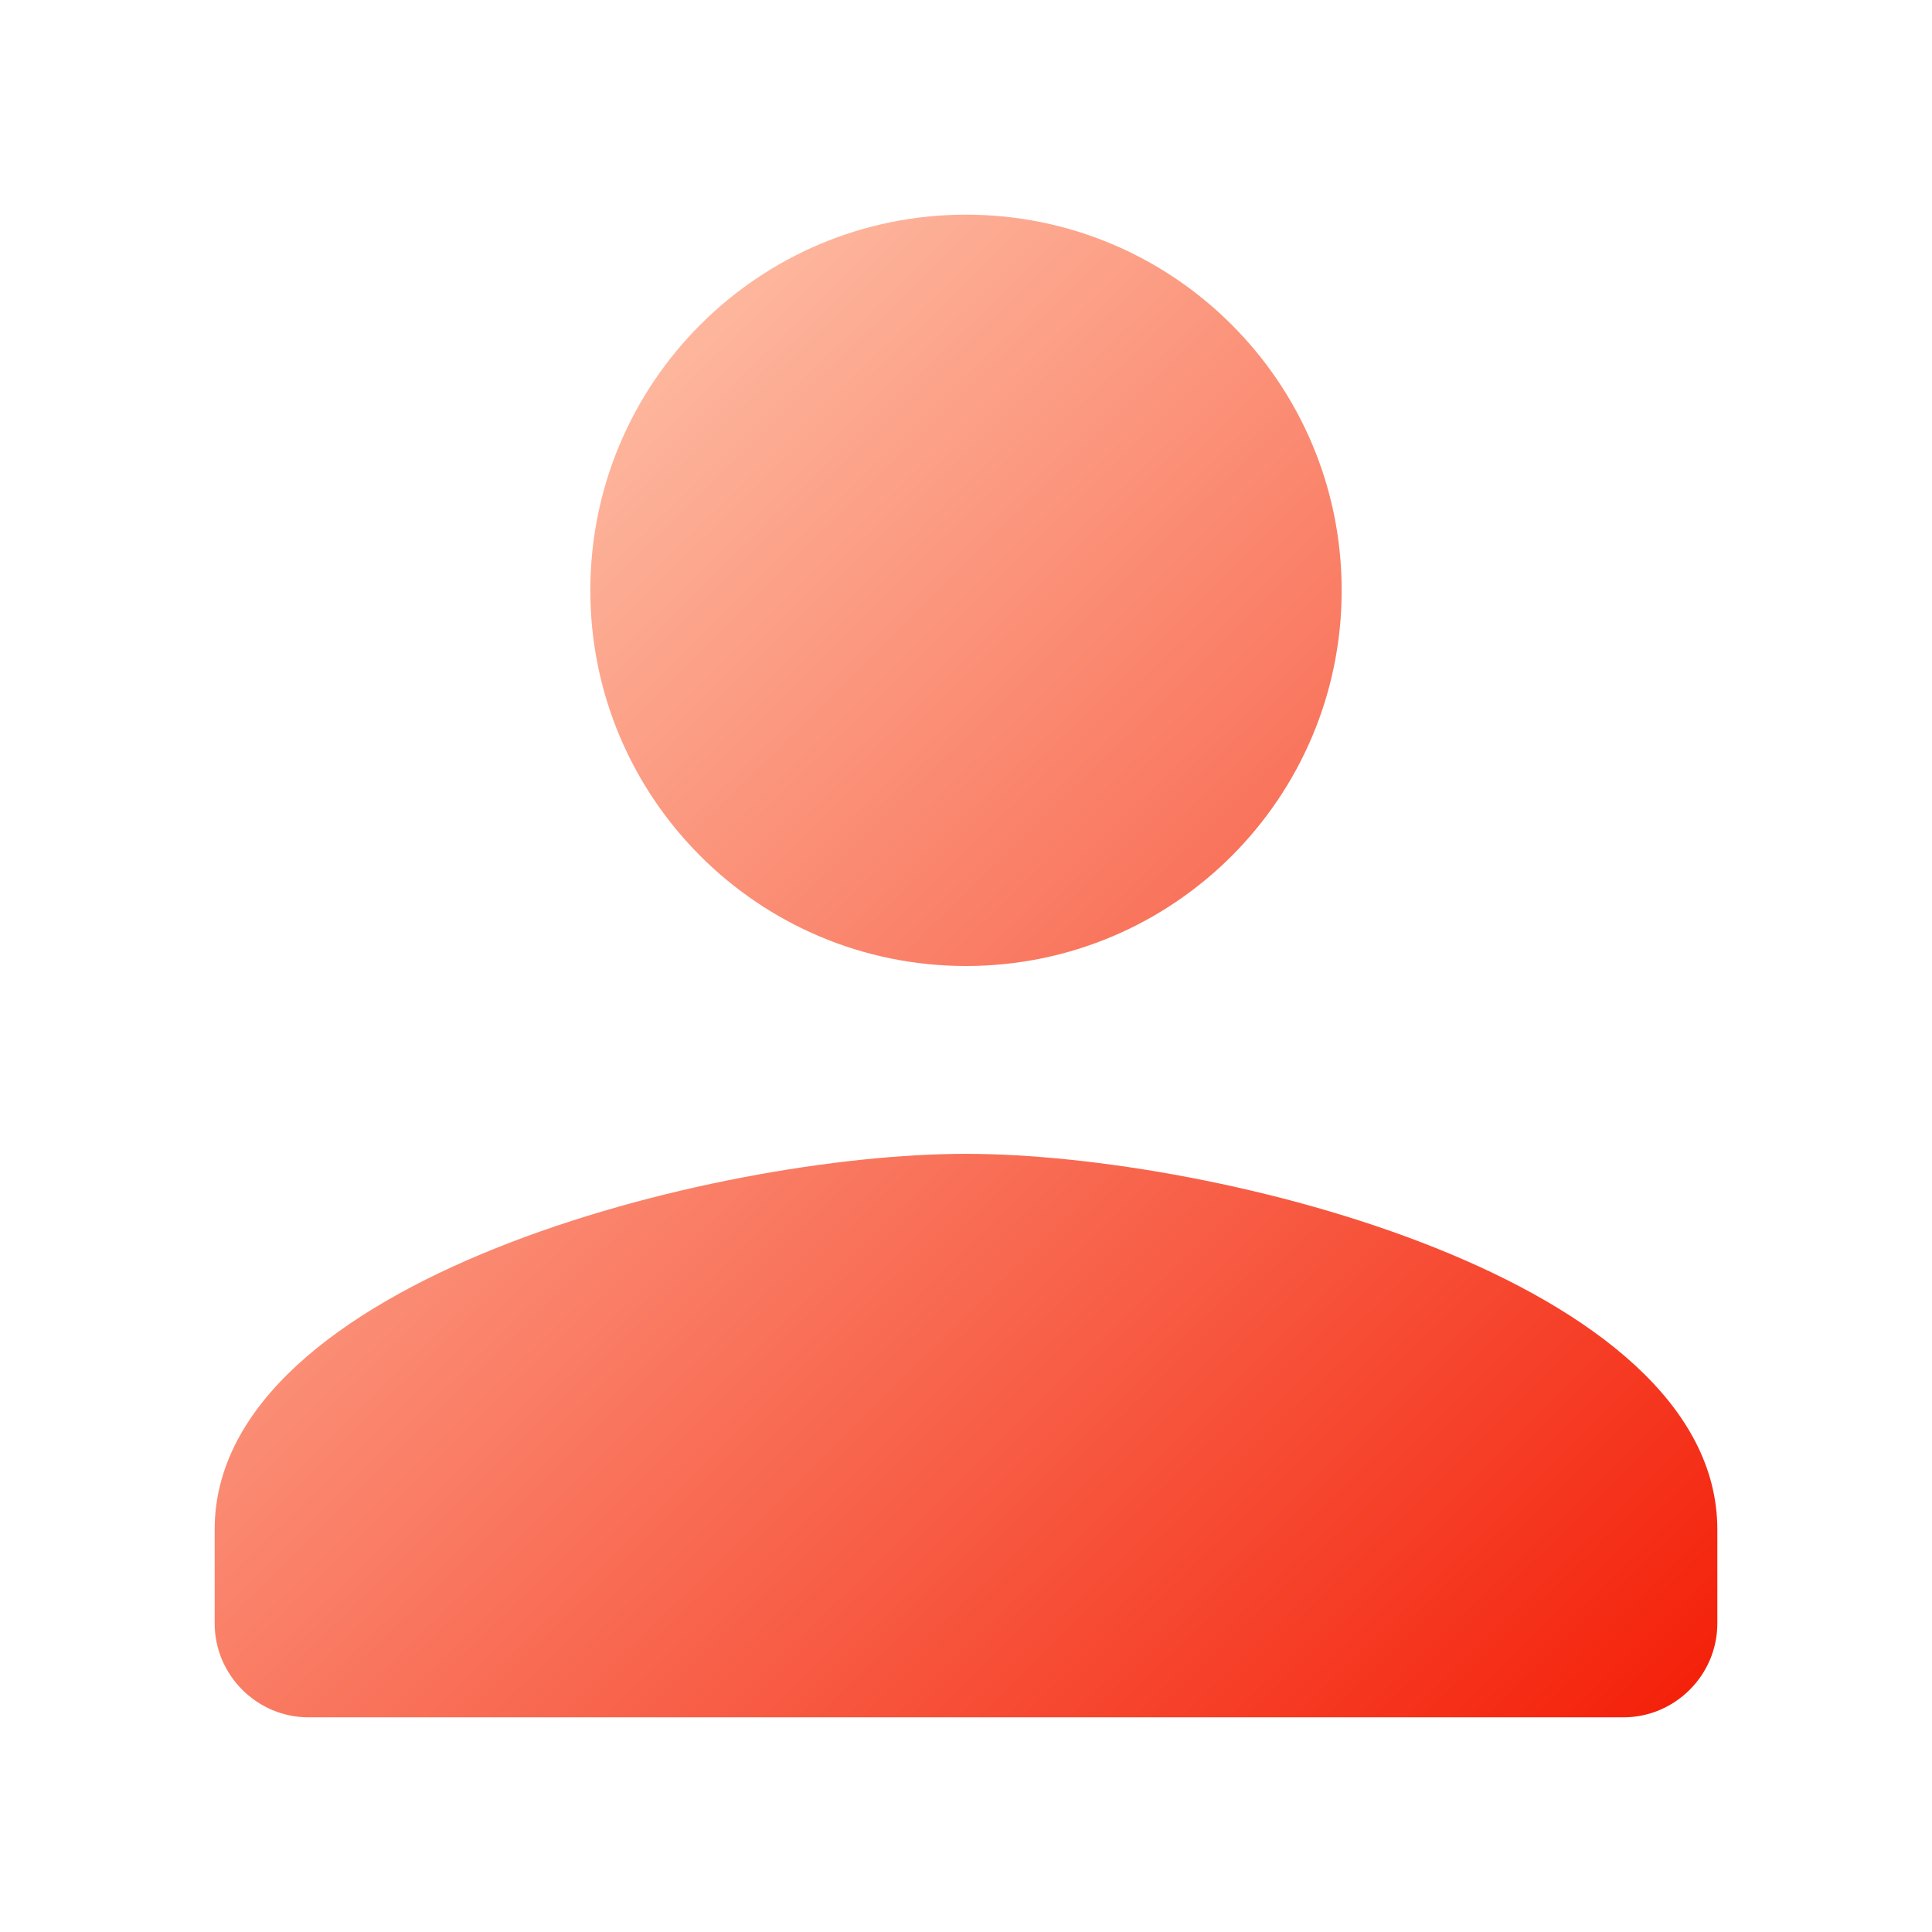 <svg width="36" height="36" viewBox="0 0 36 36" fill="none" xmlns="http://www.w3.org/2000/svg">
<path d="M18 18C21.867 18 25 14.867 25 11C25 7.133 21.867 4 18 4C14.133 4 11 7.133 11 11C11 14.867 14.133 18 18 18ZM18 21.5C13.328 21.5 4 23.845 4 28.5V30.25C4 31.212 4.787 32 5.75 32H30.25C31.212 32 32 31.212 32 30.25V28.5C32 23.845 22.672 21.5 18 21.5Z" fill="url(#paint0_linear_82_1415)"/>
<defs>
<linearGradient id="paint0_linear_82_1415" x1="4.5" y1="4" x2="32" y2="32" gradientUnits="userSpaceOnUse">
<stop stop-color="#FFDAC0"/>
<stop offset="1" stop-color="#F41E07"/>
</linearGradient>
</defs>
</svg>
